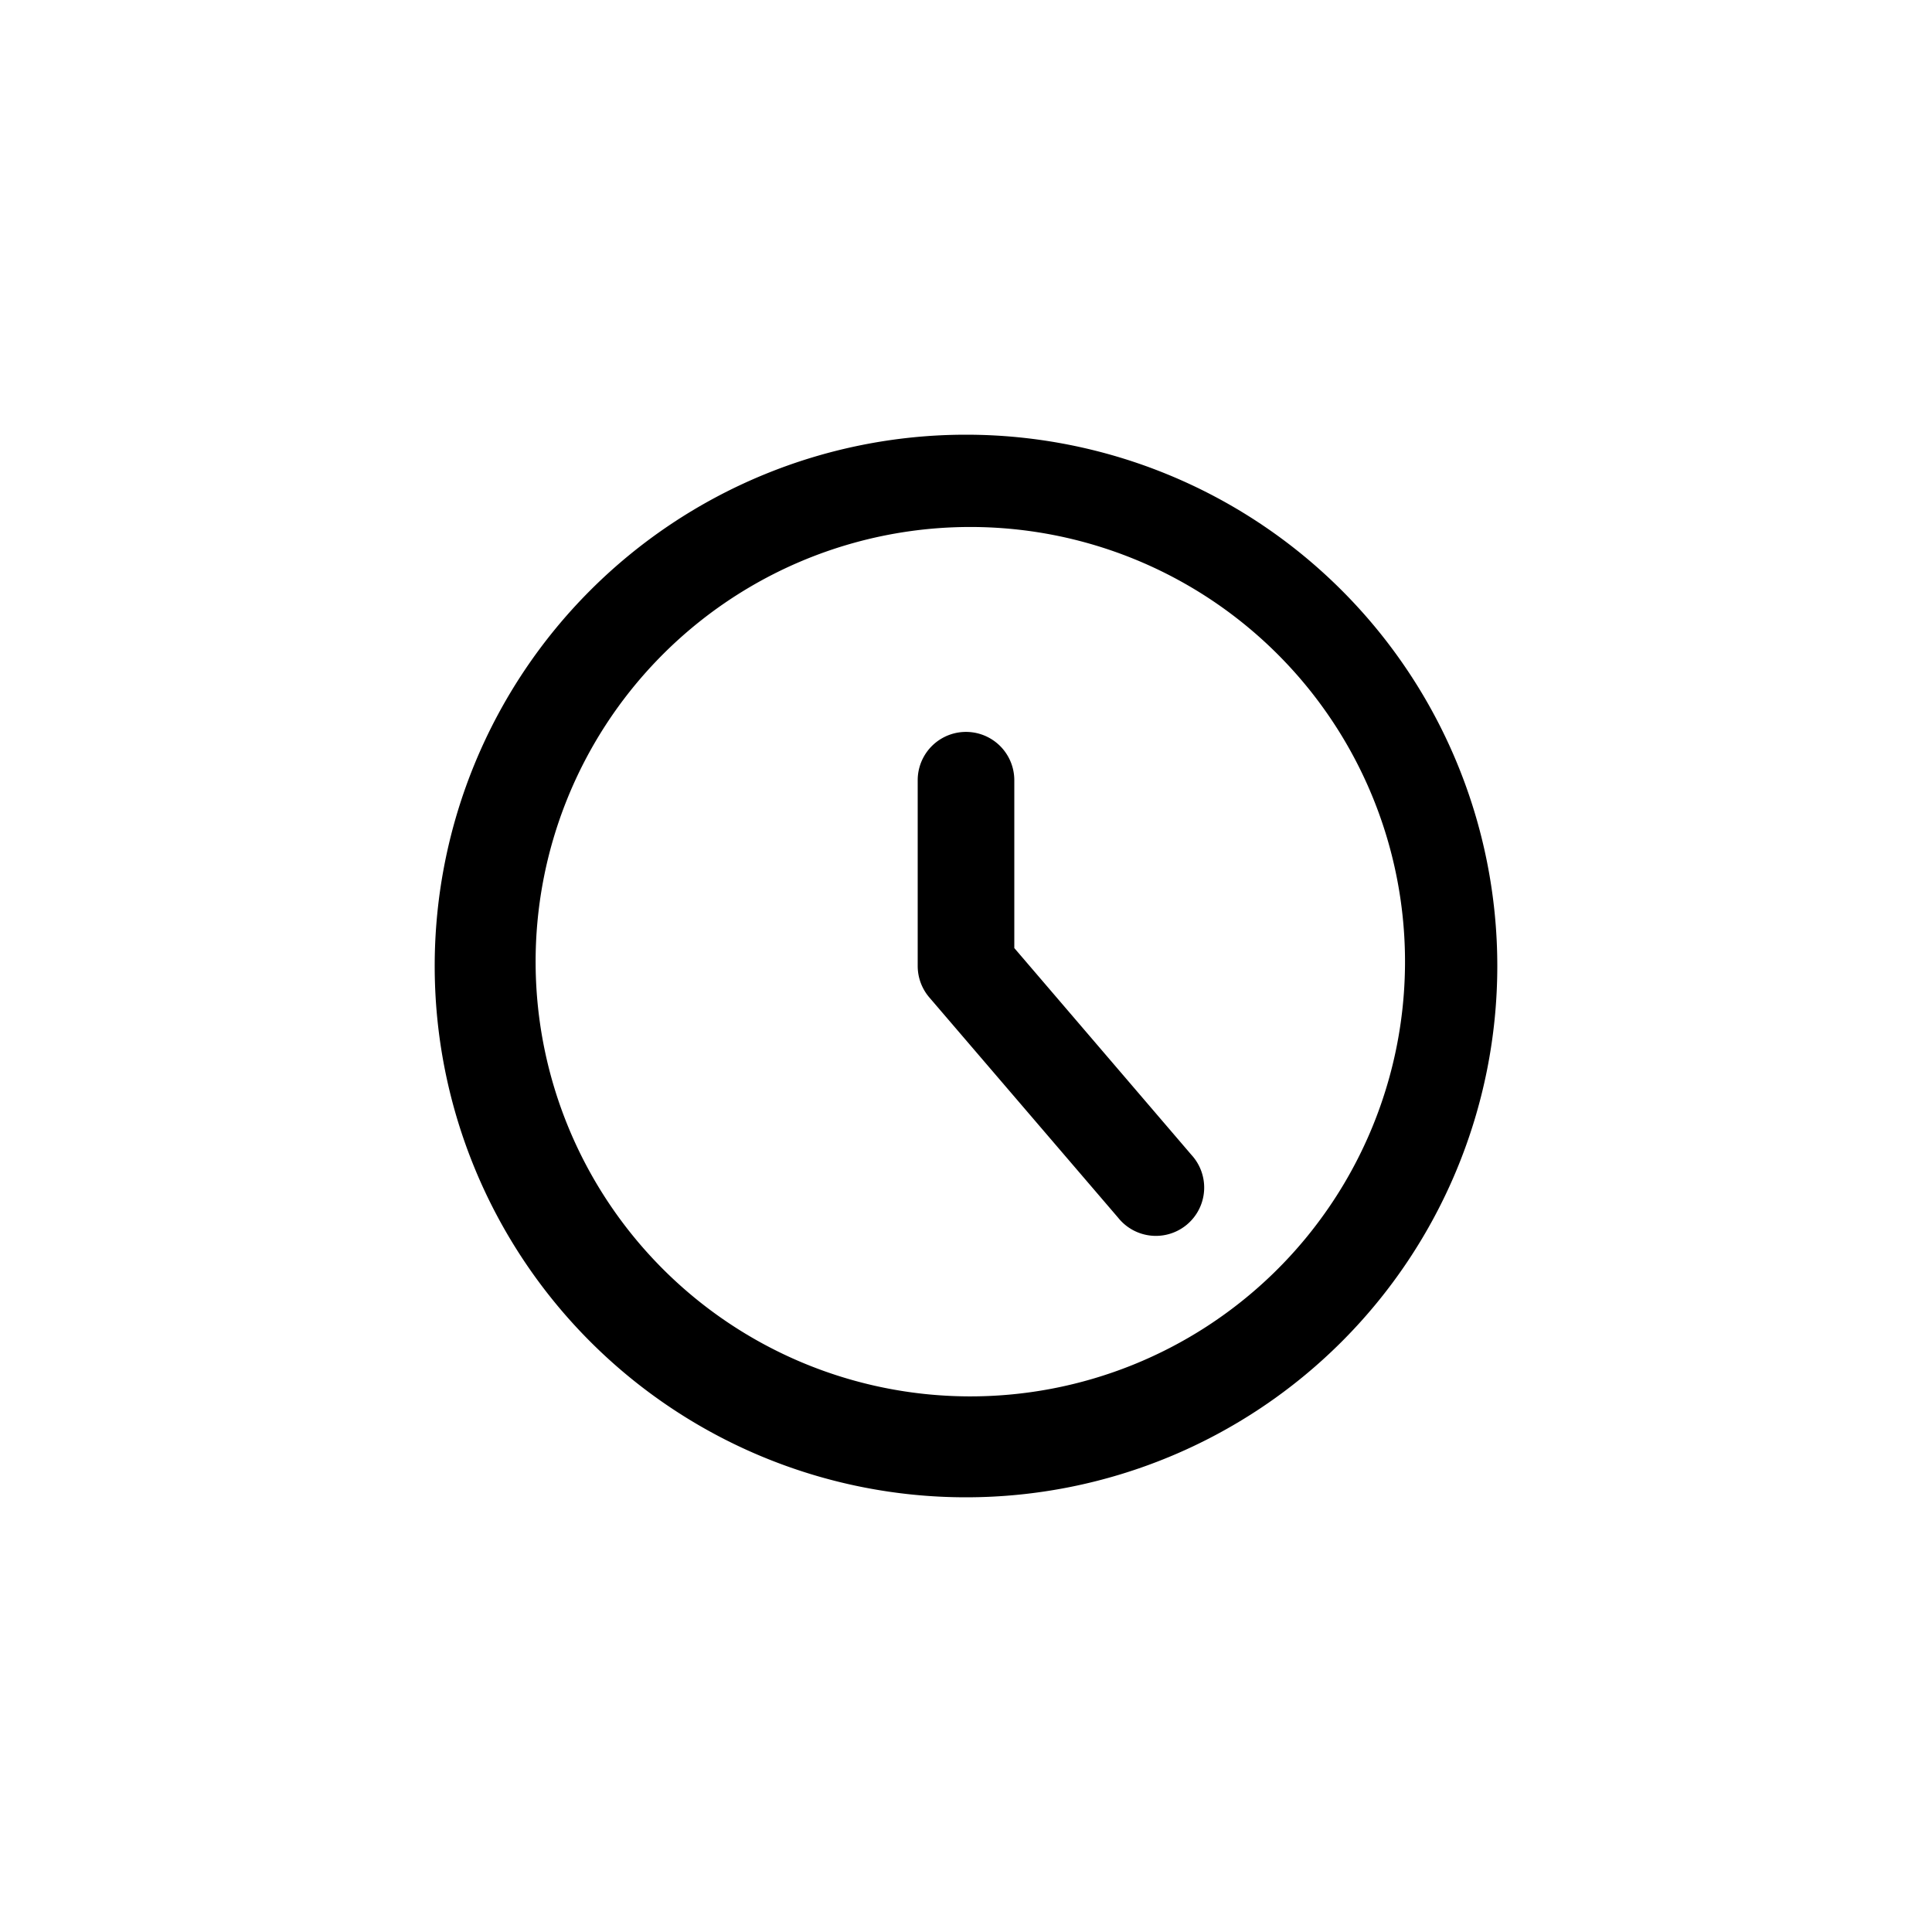 <svg fill="currentColor" xmlns="http://www.w3.org/2000/svg" viewBox="0 0 24 24"><path fill-rule="evenodd" clip-rule="evenodd" d="M12 5.4a6.6 6.6 0 100 13.2 6.6 6.6 0 000-13.2zM8.182 8.182a5.4 5.4 0 117.636 7.636 5.4 5.4 0 01-7.636-7.636zm4.418 1.51a.6.6 0 10-1.2 0V12a.6.6 0 00.144.39l2.346 2.737a.6.6 0 10.911-.78L12.6 11.777V9.692z"/></svg>